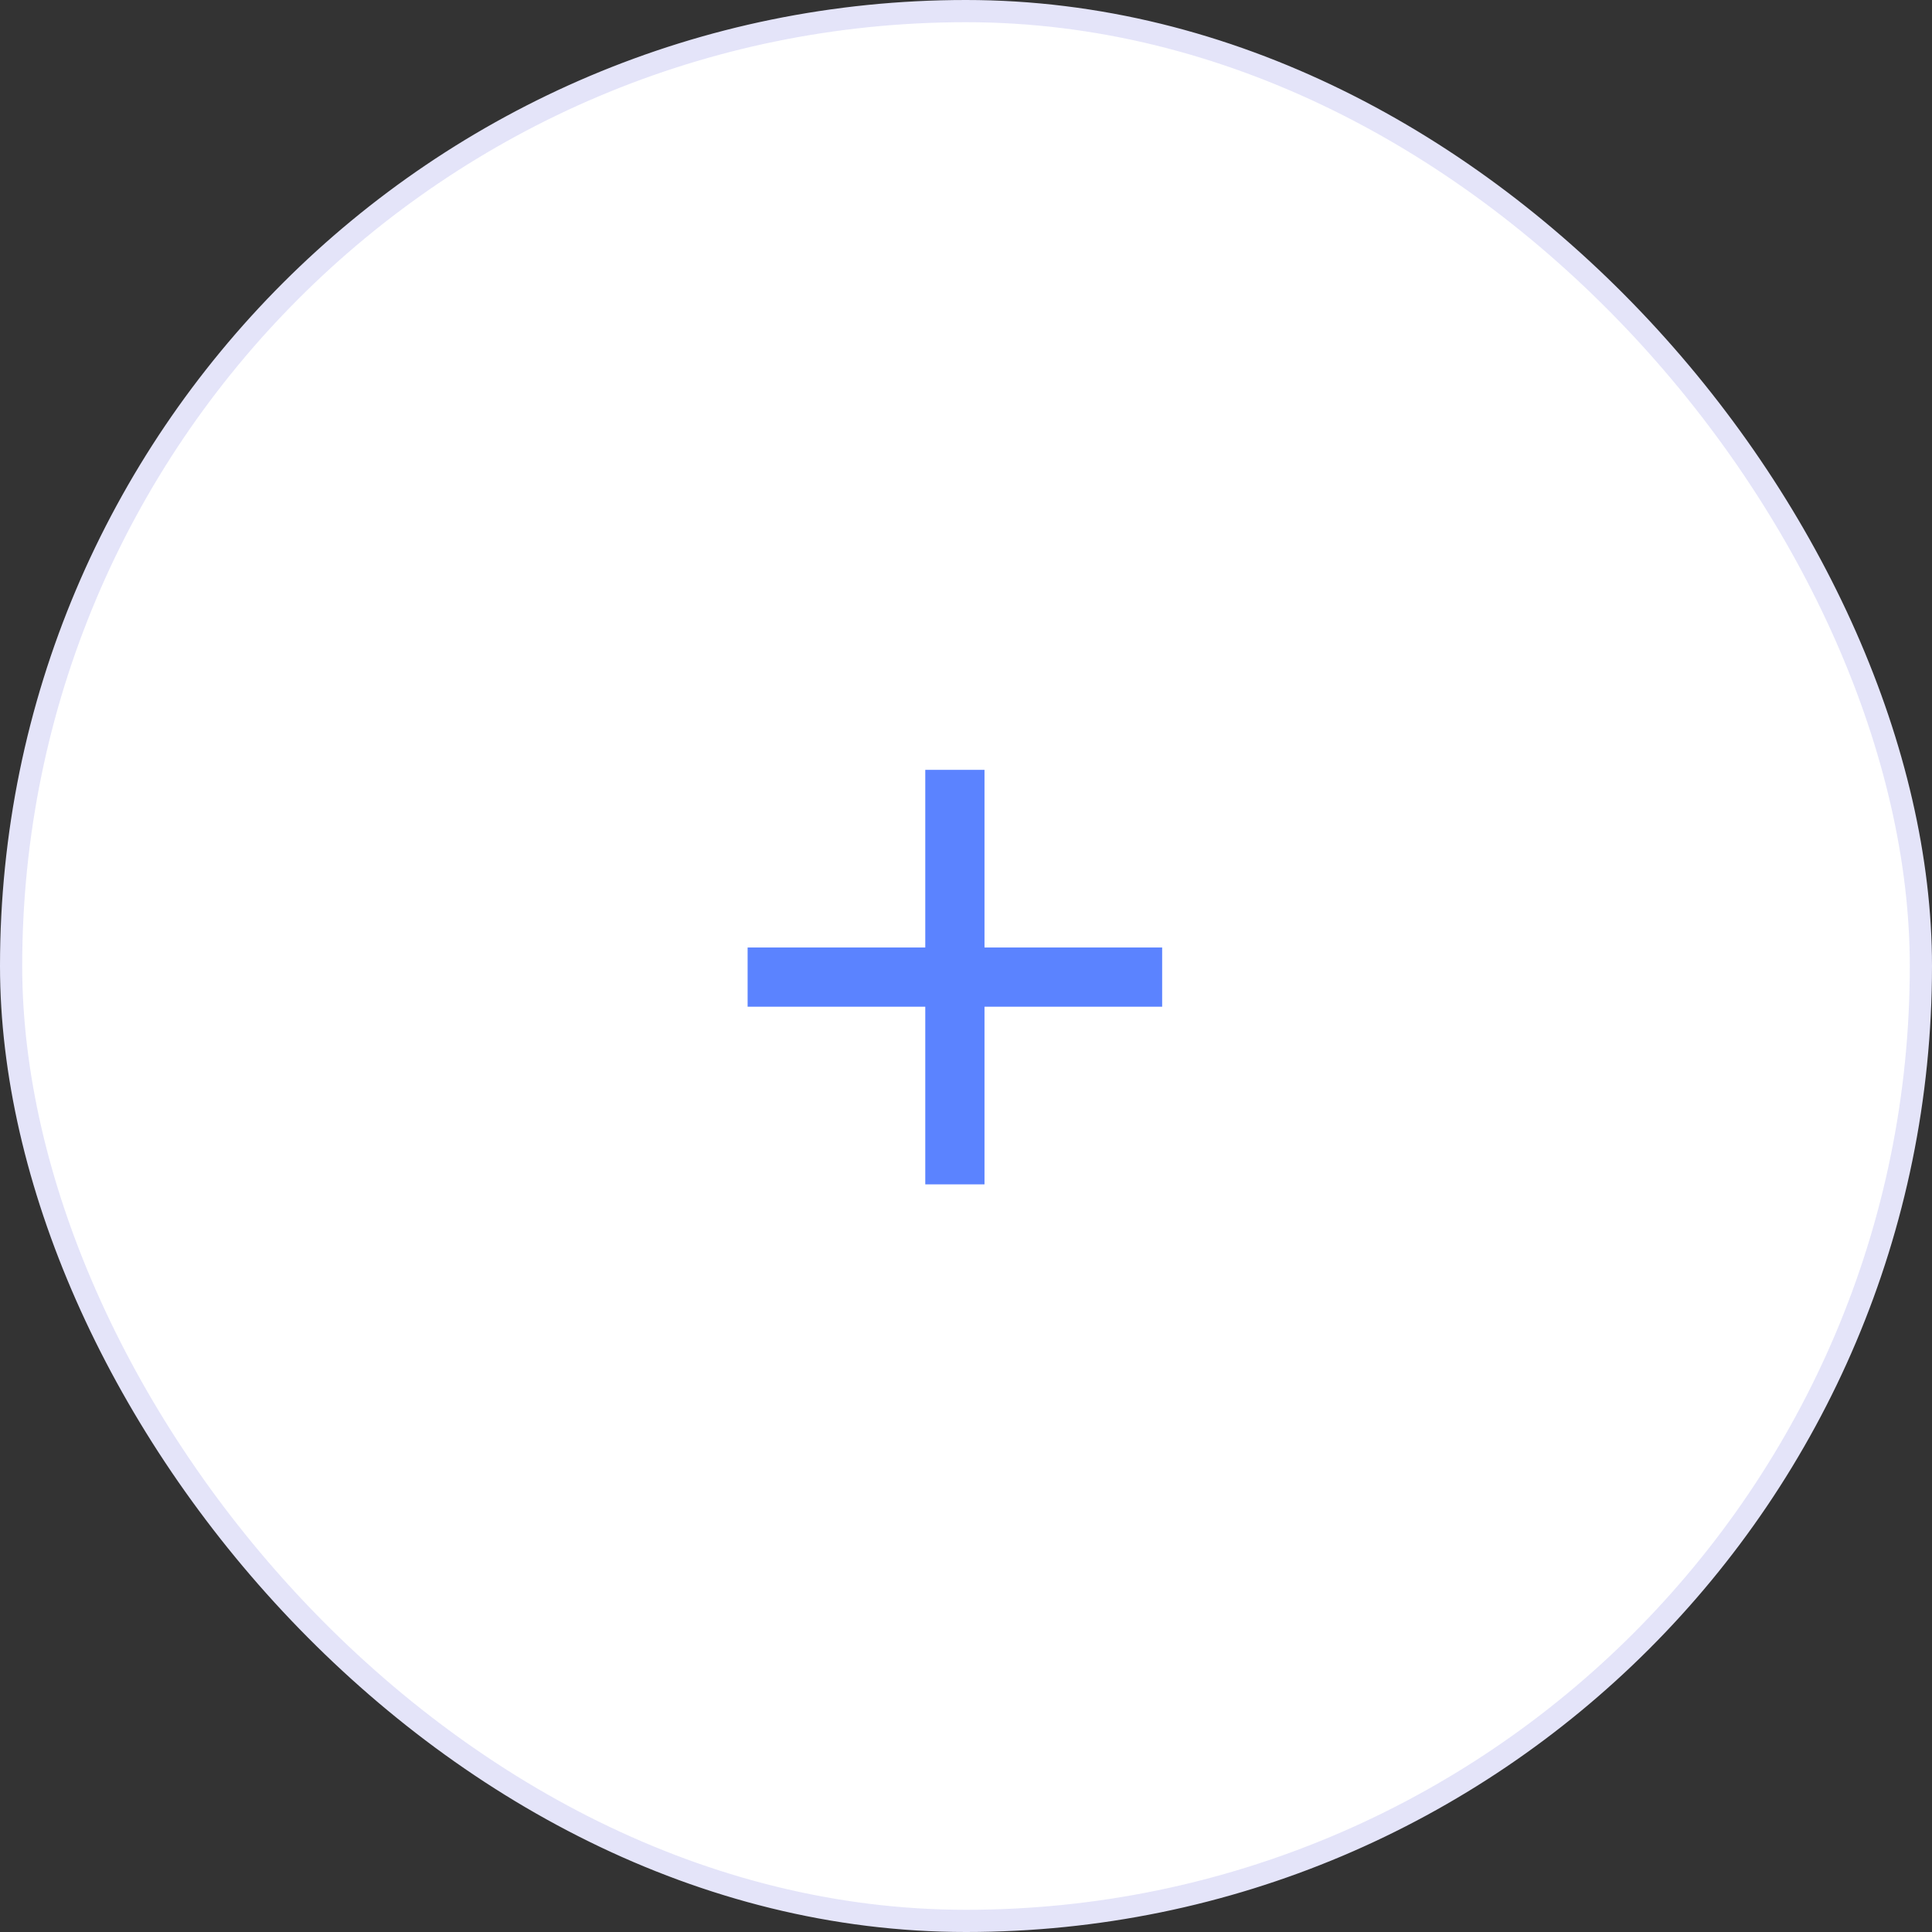 <svg width="87" height="87" viewBox="0 0 87 87" fill="none" xmlns="http://www.w3.org/2000/svg">
<rect x="0" y="0" width="87" height="87" fill="#333333" stroke="none"/>
<rect x="0.5" y="0.5" width="86" height="86" rx="43" fill="white" stroke="#E4E4F9"/>
<mask id="mask0_584_7787" style="mask-type:alpha" maskUnits="userSpaceOnUse" x="27" y="28" width="32" height="32">
<rect x="27" y="28" width="32" height="32" fill="#D9D9D9"/>
</mask>
<g mask="url(#mask0_584_7787)">
<path d="M41.666 53.333V45.333H33.666V42.667H41.666V34.667H44.333V42.667H52.333V45.333H44.333V53.333H41.666Z" fill="#5B83FF"/>
</g>
</svg>
